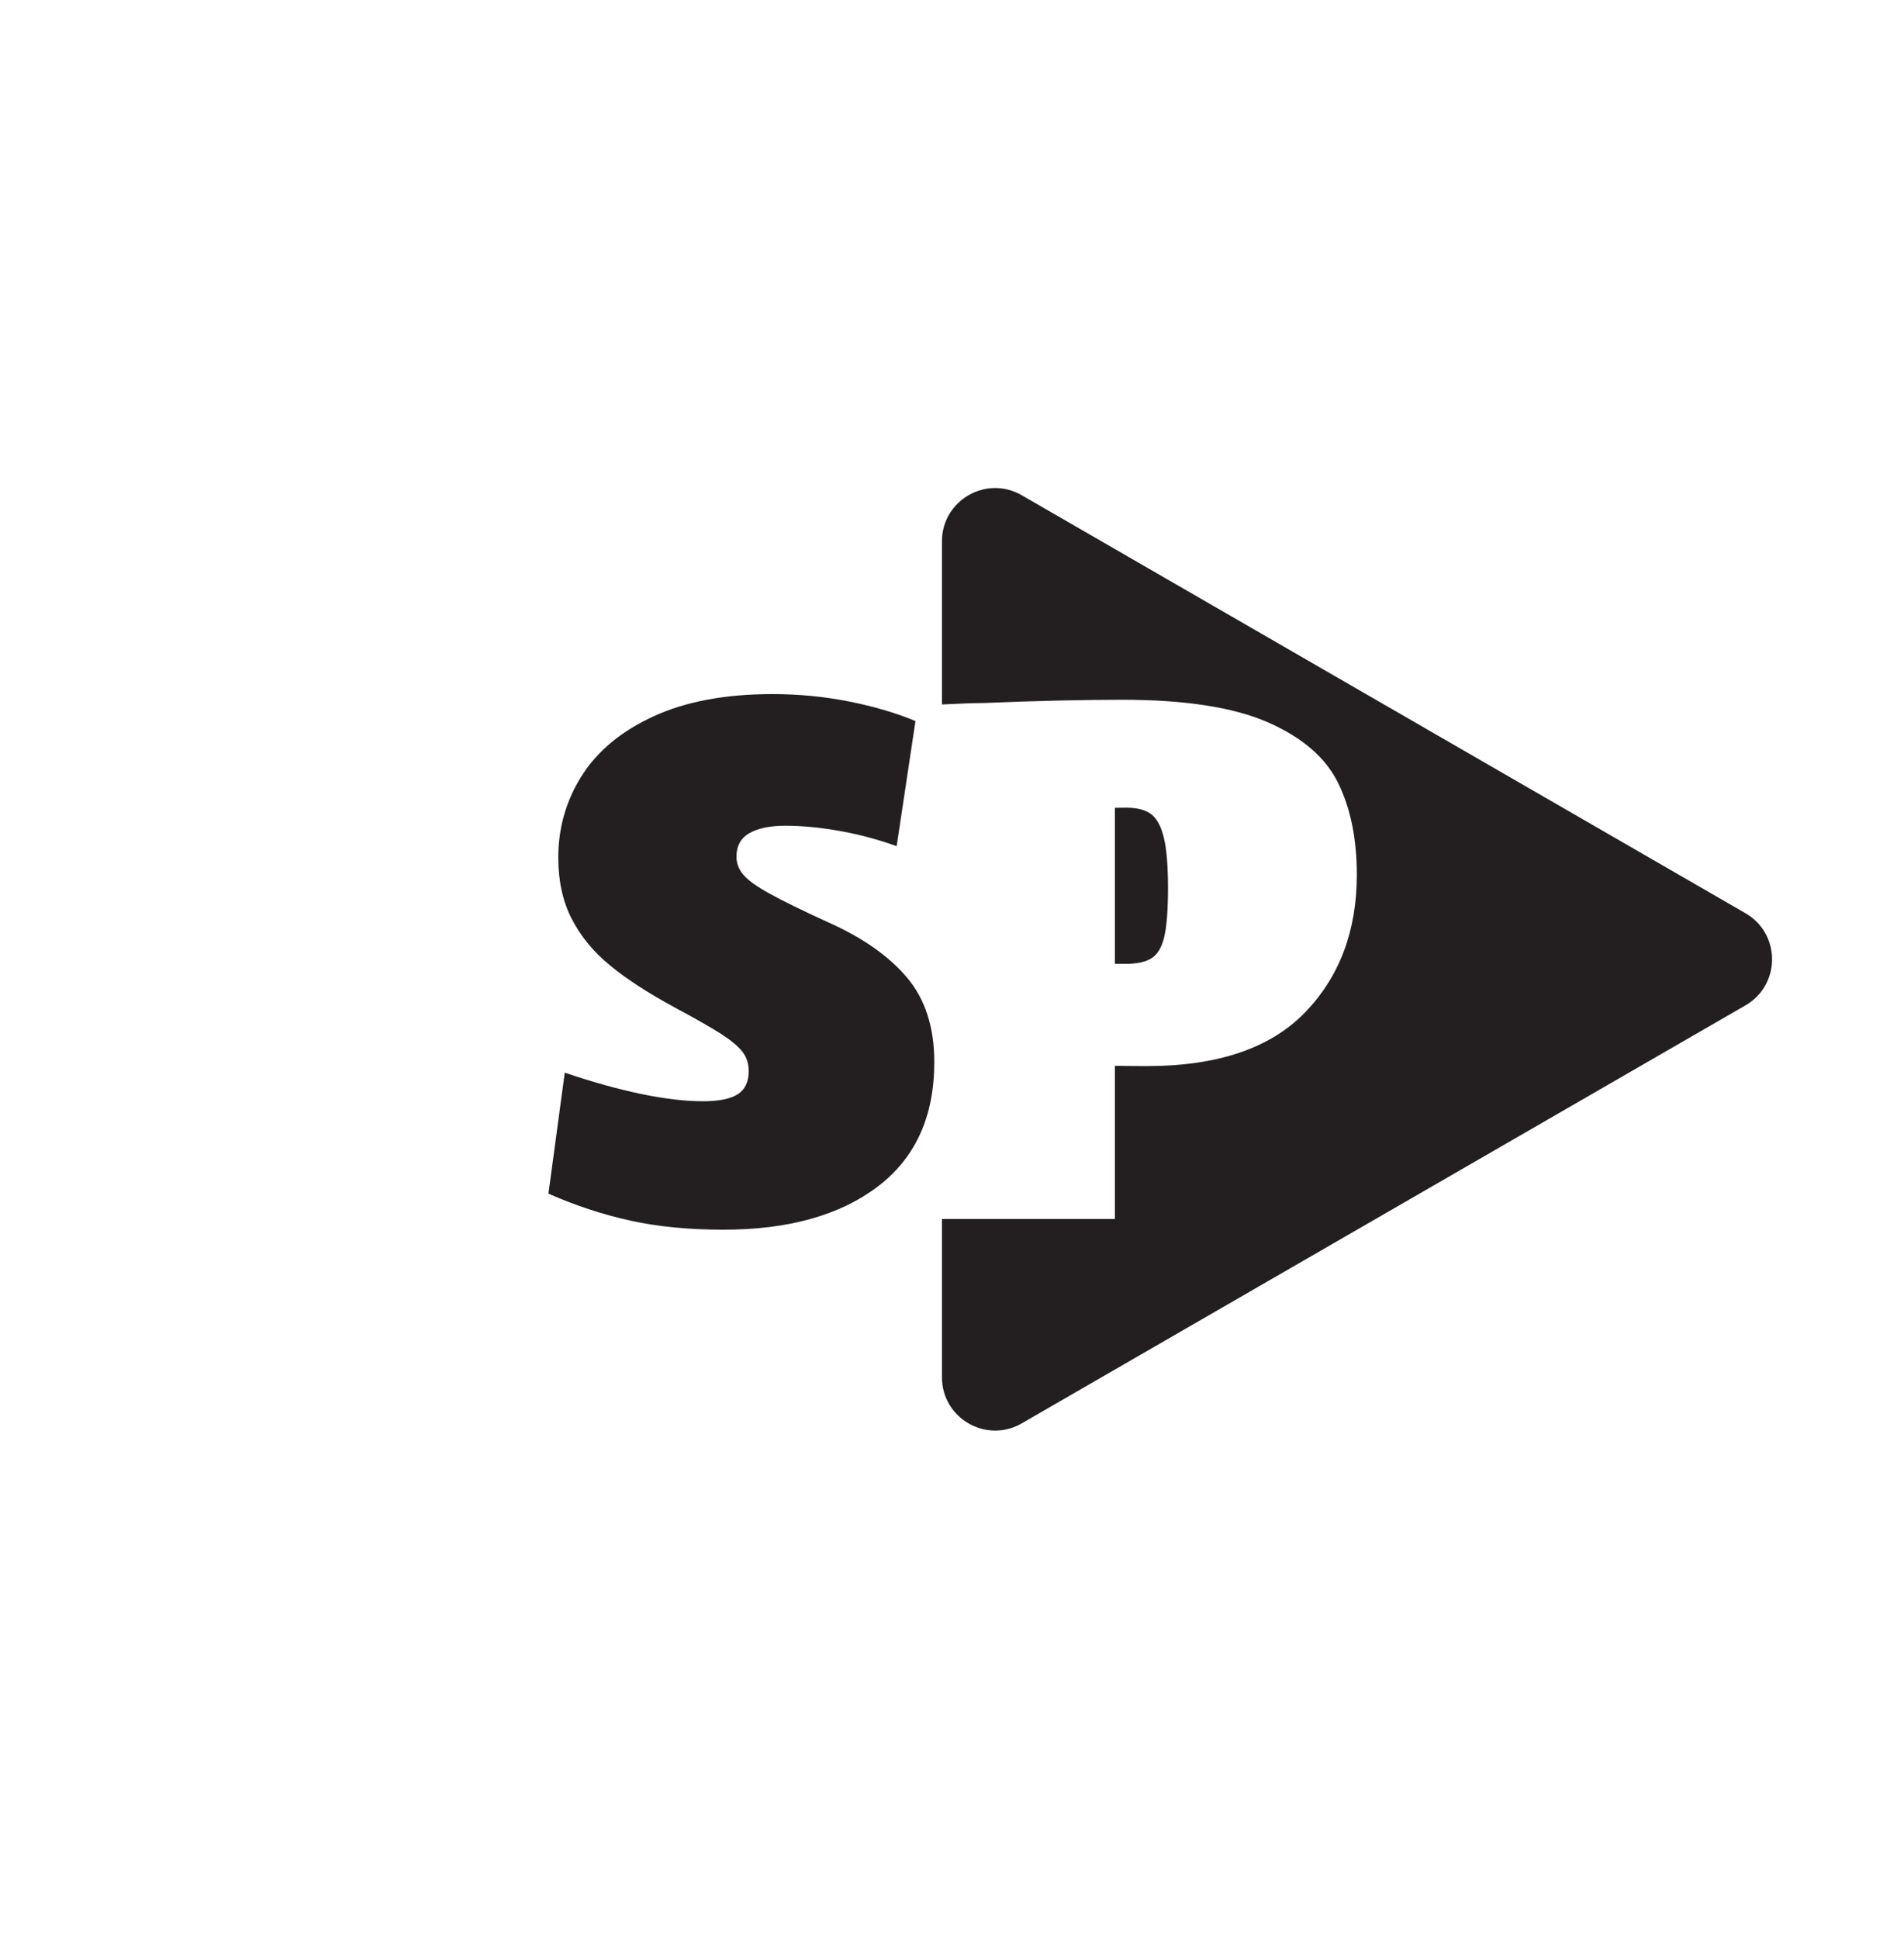 <?xml version="1.0" encoding="UTF-8"?>
<svg id="Layer_1" data-name="Layer 1" xmlns="http://www.w3.org/2000/svg" viewBox="0 0 687.65 700.15">
  <path d="M421.84,320.53c0,7.87-.45,13.73-1.33,17.57-.89,3.83-2.41,6.44-4.58,7.82-2.16,1.38-5.31,2.06-9.44,2.06-1.28,0-2.56-.02-3.84-.03v-56.31c1.42-.03,2.8-.04,4.13-.04,3.94,0,6.94.79,9.01,2.36,2.06,1.58,3.58,4.43,4.57,8.56.98,4.14,1.48,10.14,1.48,18.01Z" style="fill: #231f20;"/>
  <path d="M630.4,362.96l-261.4,150.92c-12.8,7.39-28.8-1.85-28.8-16.63v-57.16h62.45v-55.3c4.09.06,7.93.1,11.51.1,25.58,0,44.63-6.45,57.13-19.34,12.49-12.89,18.74-29.47,18.74-49.74,0-12.99-2.26-24.06-6.79-33.21-4.53-9.16-12.99-16.43-25.39-21.85-12.4-5.41-29.91-8.12-52.54-8.12-14.57,0-31.3.4-50.19,1.18-3.15,0-8.12.18-14.92.52v-58.91c0-14.78,16-24.02,28.8-16.63l261.4,150.91c12.8,7.4,12.8,25.87,0,33.26Z" style="fill: #231f20;"/>
  <path d="M227.74,440.68c-9.94-2.16-19.83-5.41-29.67-9.74l5.9-43.69c9.84,3.35,18.99,5.9,27.45,7.67,8.46,1.77,15.94,2.66,22.44,2.66,5.71,0,9.89-.83,12.55-2.51,2.66-1.67,3.99-4.47,3.99-8.41,0-2.75-.79-5.12-2.36-7.08-1.58-1.96-4.13-4.08-7.67-6.35-3.54-2.26-9.15-5.46-16.83-9.59-9.45-5.12-17.17-10.13-23.17-15.05-6.01-4.92-10.63-10.53-13.87-16.83-3.25-6.3-4.87-13.68-4.87-22.14,0-10.82,2.85-20.71,8.56-29.67,5.71-8.95,14.36-16.09,25.98-21.4,11.61-5.31,25.88-7.97,42.8-7.97,9.45,0,18.64.89,27.6,2.66,8.95,1.77,16.97,4.13,24.06,7.08l-6.79,45.17c-6.5-2.36-13.29-4.18-20.37-5.46-7.08-1.28-13.68-1.92-19.78-1.92-5.51,0-9.84.88-12.99,2.66-3.15,1.77-4.72,4.63-4.72,8.56,0,2.36.83,4.53,2.51,6.5,1.67,1.97,4.82,4.23,9.45,6.79,4.62,2.56,11.66,6.01,21.11,10.33,12.4,5.51,21.89,12.15,28.49,19.93,6.59,7.78,9.89,17.96,9.89,30.55,0,19.68-6.84,34.69-20.52,45.02-13.68,10.33-32.23,15.5-55.65,15.5-12.4,0-23.57-1.08-33.51-3.25Z" style="fill: #231f20;"/>
</svg>